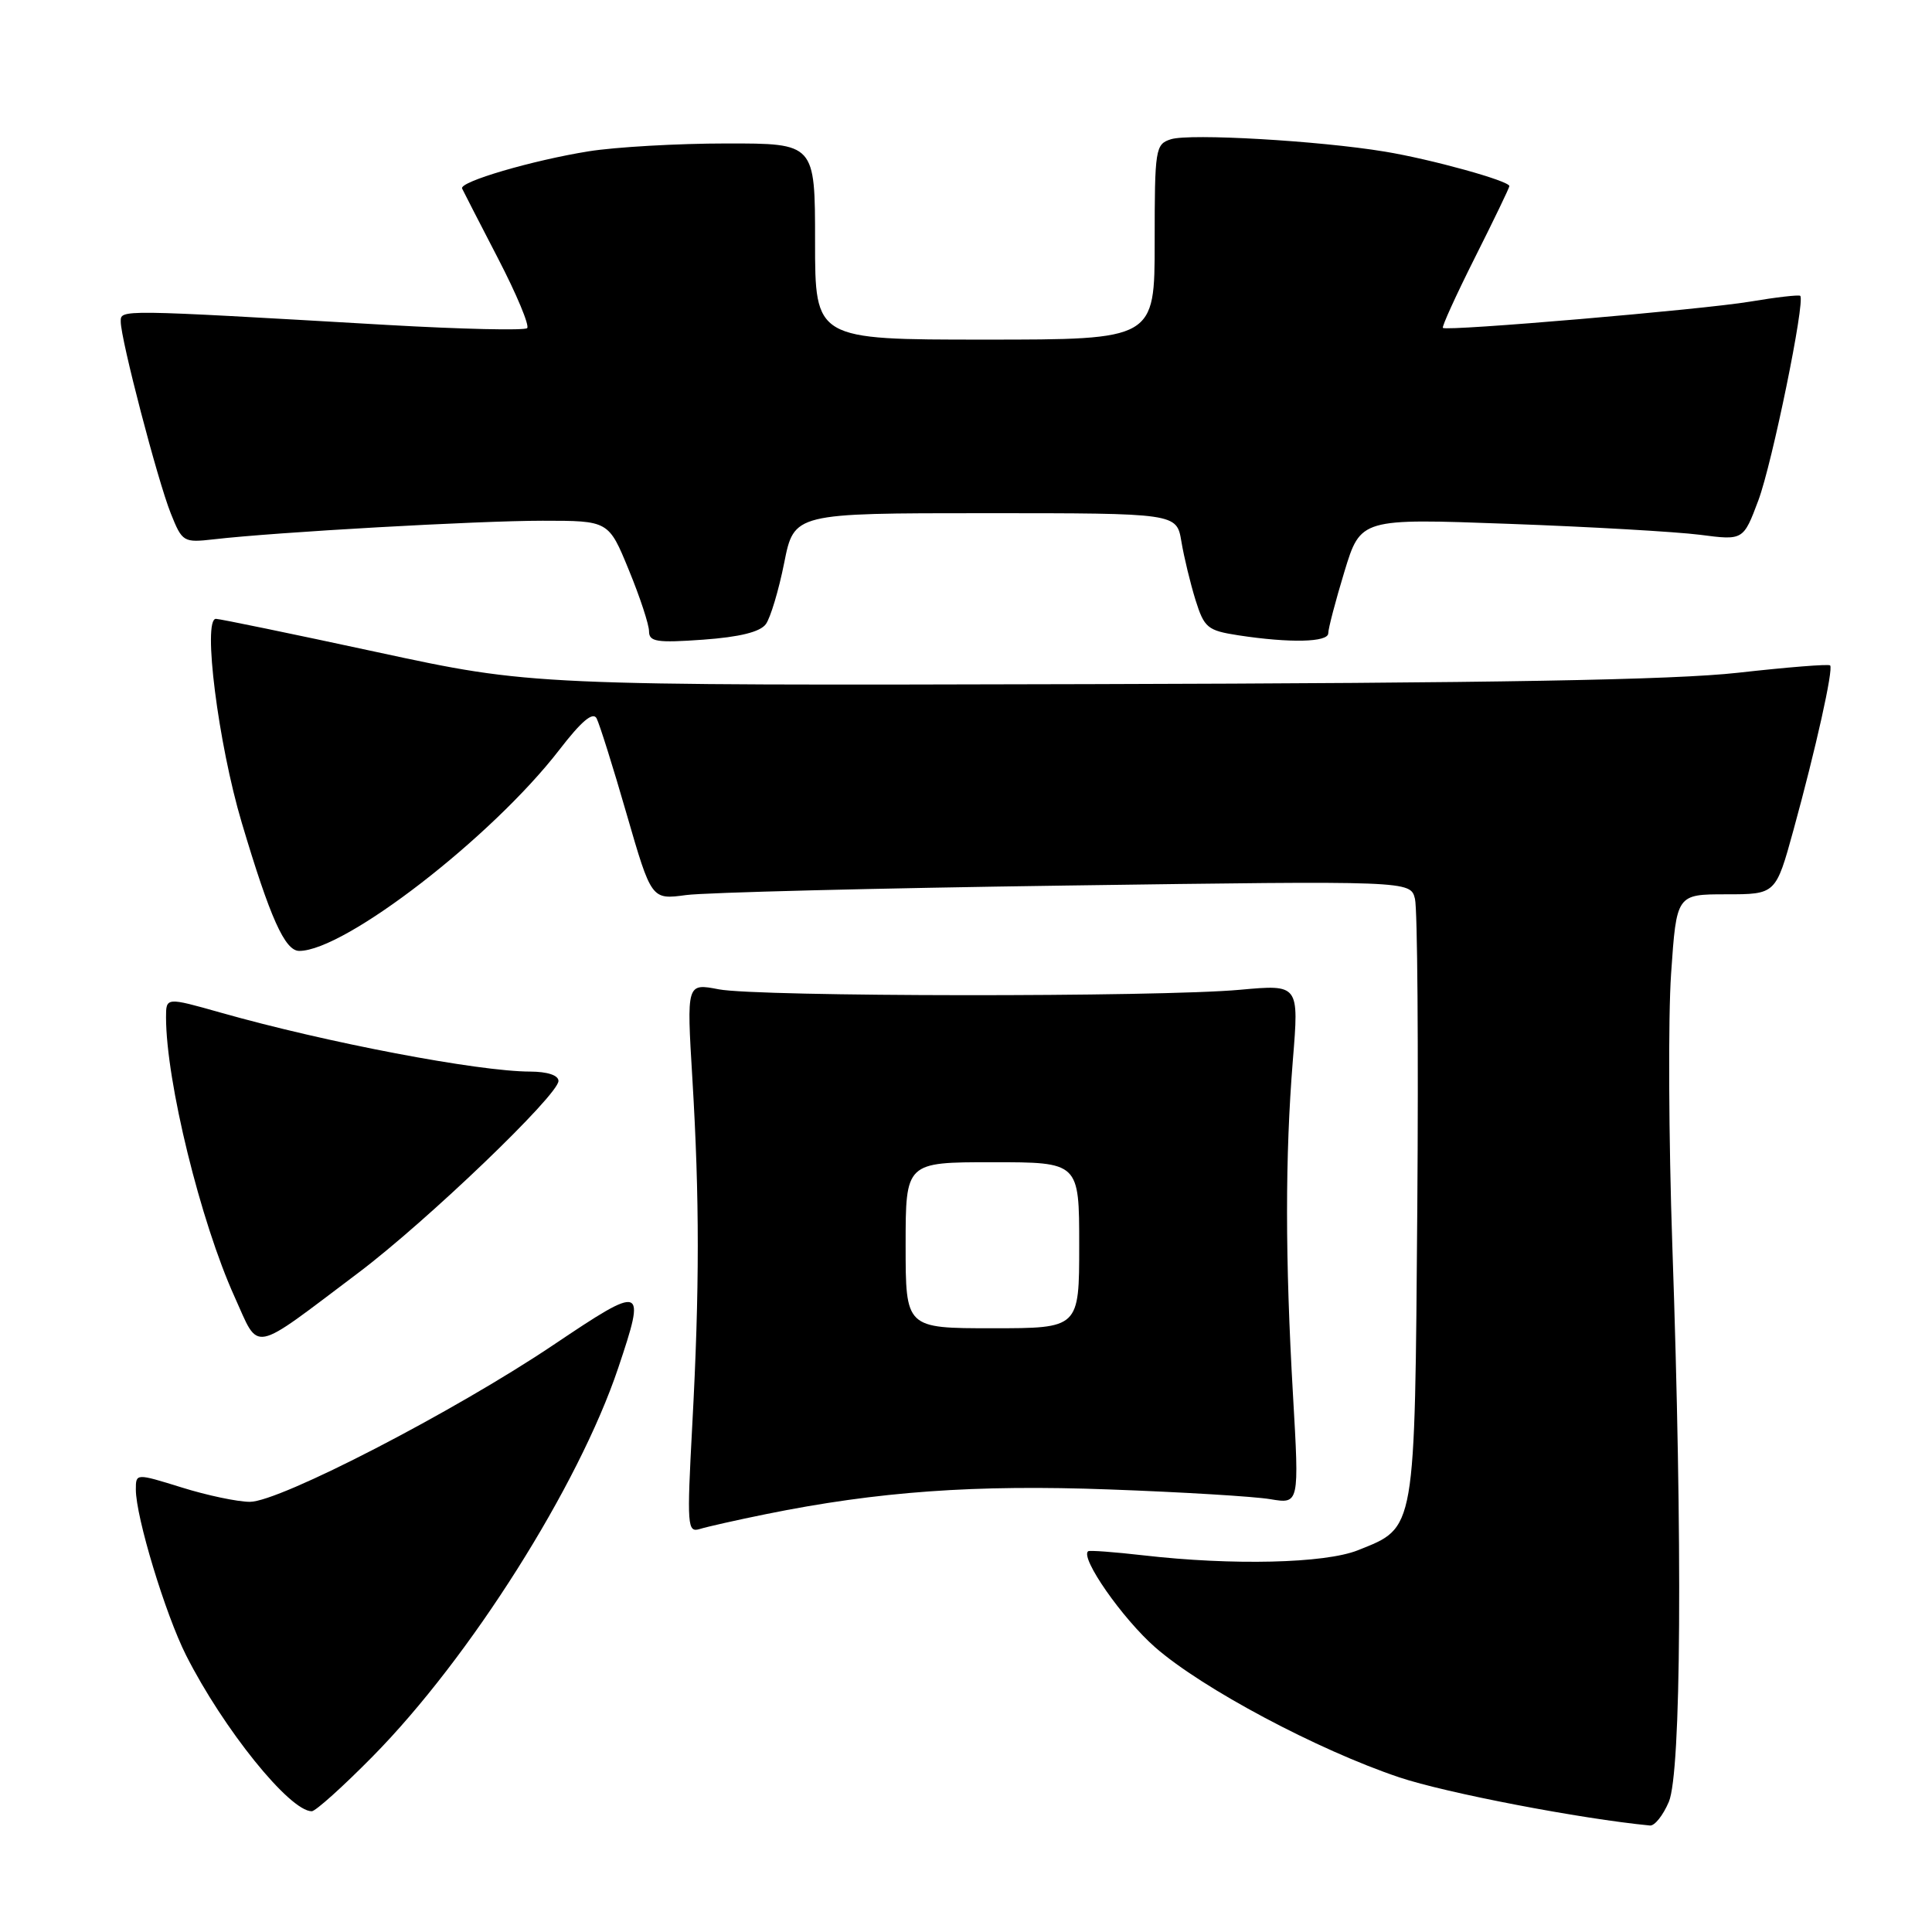 <?xml version="1.0" encoding="UTF-8" standalone="no"?>
<!DOCTYPE svg PUBLIC "-//W3C//DTD SVG 1.1//EN" "http://www.w3.org/Graphics/SVG/1.1/DTD/svg11.dtd" >
<svg xmlns="http://www.w3.org/2000/svg" xmlns:xlink="http://www.w3.org/1999/xlink" version="1.1" viewBox="0 0 256 256">
 <g >
 <path fill="currentColor"
d=" M 221.13 238.75 C 222.77 234.87 222.96 204.58 221.59 165.00 C 221.11 150.97 221.03 134.78 221.43 129.00 C 222.15 118.50 222.15 118.50 228.73 118.50 C 235.30 118.50 235.30 118.50 237.64 110.00 C 240.61 99.20 242.96 88.63 242.50 88.17 C 242.30 87.97 236.82 88.41 230.32 89.14 C 221.74 90.10 198.22 90.51 144.50 90.65 C 70.50 90.84 70.50 90.84 50.01 86.42 C 38.74 83.99 29.11 82.00 28.61 82.00 C 26.82 82.00 28.92 98.57 32.03 109.00 C 35.79 121.63 37.75 126.00 39.65 126.00 C 45.69 126.00 65.19 110.92 74.12 99.35 C 77.03 95.57 78.56 94.28 79.05 95.18 C 79.43 95.91 81.23 101.61 83.03 107.86 C 86.32 119.22 86.32 119.22 90.91 118.60 C 93.44 118.26 116.06 117.69 141.19 117.34 C 186.89 116.70 186.89 116.70 187.49 119.10 C 187.82 120.42 187.96 138.82 187.80 160.00 C 187.46 203.31 187.63 202.33 179.92 205.42 C 175.55 207.16 163.33 207.45 151.50 206.09 C 147.65 205.65 144.36 205.40 144.18 205.55 C 143.10 206.42 148.74 214.49 153.08 218.29 C 159.31 223.74 174.62 231.89 185.42 235.51 C 191.59 237.58 209.48 241.01 218.63 241.89 C 219.25 241.95 220.37 240.54 221.13 238.75 Z  M 49.37 232.75 C 62.28 219.66 76.65 196.92 81.91 181.28 C 85.62 170.24 85.34 170.14 73.36 178.19 C 60.18 187.05 37.06 199.00 33.11 199.00 C 31.50 199.00 27.44 198.15 24.09 197.10 C 18.00 195.21 18.00 195.21 18.00 197.37 C 18.00 201.01 21.90 213.87 24.66 219.34 C 29.59 229.09 38.38 240.00 41.31 240.00 C 41.81 240.00 45.44 236.74 49.37 232.75 Z  M 101.50 200.63 C 116.32 197.62 129.20 196.70 147.00 197.36 C 156.62 197.71 166.22 198.29 168.33 198.65 C 172.16 199.29 172.16 199.29 171.33 184.89 C 170.28 166.71 170.28 153.23 171.31 140.47 C 172.13 130.44 172.13 130.44 164.31 131.15 C 153.44 132.14 100.43 132.09 95.24 131.09 C 90.98 130.27 90.98 130.27 91.74 142.88 C 92.70 158.87 92.70 170.77 91.73 188.82 C 91.01 202.25 91.07 203.11 92.73 202.60 C 93.70 202.30 97.65 201.41 101.50 200.63 Z  M 47.50 168.64 C 56.55 161.82 74.00 145.09 74.00 143.23 C 74.00 142.48 72.54 142.00 70.25 141.99 C 63.36 141.98 43.26 138.15 29.25 134.18 C 22.00 132.13 22.00 132.13 22.00 134.81 C 22.01 143.29 26.57 161.88 31.09 171.85 C 34.44 179.24 33.07 179.51 47.50 168.64 Z  M 101.48 82.70 C 102.09 81.86 103.19 78.20 103.91 74.58 C 105.22 68.00 105.22 68.00 130.56 68.00 C 155.91 68.00 155.91 68.00 156.54 71.75 C 156.88 73.81 157.73 77.30 158.41 79.50 C 159.57 83.19 160.00 83.55 164.08 84.18 C 170.95 85.23 176.00 85.11 176.00 83.91 C 176.00 83.30 176.96 79.63 178.14 75.75 C 180.29 68.69 180.29 68.69 199.89 69.41 C 210.68 69.80 222.09 70.46 225.25 70.86 C 231.00 71.61 231.00 71.61 233.00 66.28 C 234.83 61.37 239.23 39.89 238.54 39.20 C 238.37 39.04 235.37 39.38 231.87 39.97 C 225.61 41.02 191.80 43.91 191.19 43.45 C 191.02 43.32 192.93 39.12 195.44 34.12 C 197.95 29.13 200.00 24.87 200.00 24.66 C 200.00 23.97 189.64 21.10 183.50 20.09 C 174.73 18.64 157.66 17.66 155.16 18.45 C 153.09 19.10 153.00 19.70 153.00 32.07 C 153.00 45.00 153.00 45.00 130.50 45.00 C 108.00 45.00 108.00 45.00 108.00 32.00 C 108.00 19.00 108.00 19.00 96.25 19.01 C 89.79 19.01 81.58 19.48 78.00 20.05 C 70.53 21.25 60.83 24.09 61.23 24.98 C 61.38 25.31 63.52 29.47 65.98 34.22 C 68.45 38.98 70.19 43.15 69.85 43.48 C 69.52 43.81 61.20 43.62 51.37 43.06 C 15.40 40.98 16.00 40.99 16.00 42.63 C 16.00 44.96 20.88 63.66 22.63 68.03 C 24.15 71.83 24.30 71.92 28.35 71.46 C 36.54 70.51 63.33 69.00 71.90 69.00 C 80.65 69.00 80.65 69.00 83.32 75.52 C 84.80 79.11 86.00 82.77 86.00 83.65 C 86.00 85.04 87.03 85.20 93.17 84.76 C 98.01 84.41 100.72 83.74 101.48 82.70 Z  M 120.00 165.00 C 120.00 154.00 120.00 154.00 131.50 154.00 C 143.00 154.00 143.00 154.00 143.00 165.00 C 143.00 176.00 143.00 176.00 131.50 176.00 C 120.00 176.00 120.00 176.00 120.00 165.00 Z "/>
</g>
</svg>